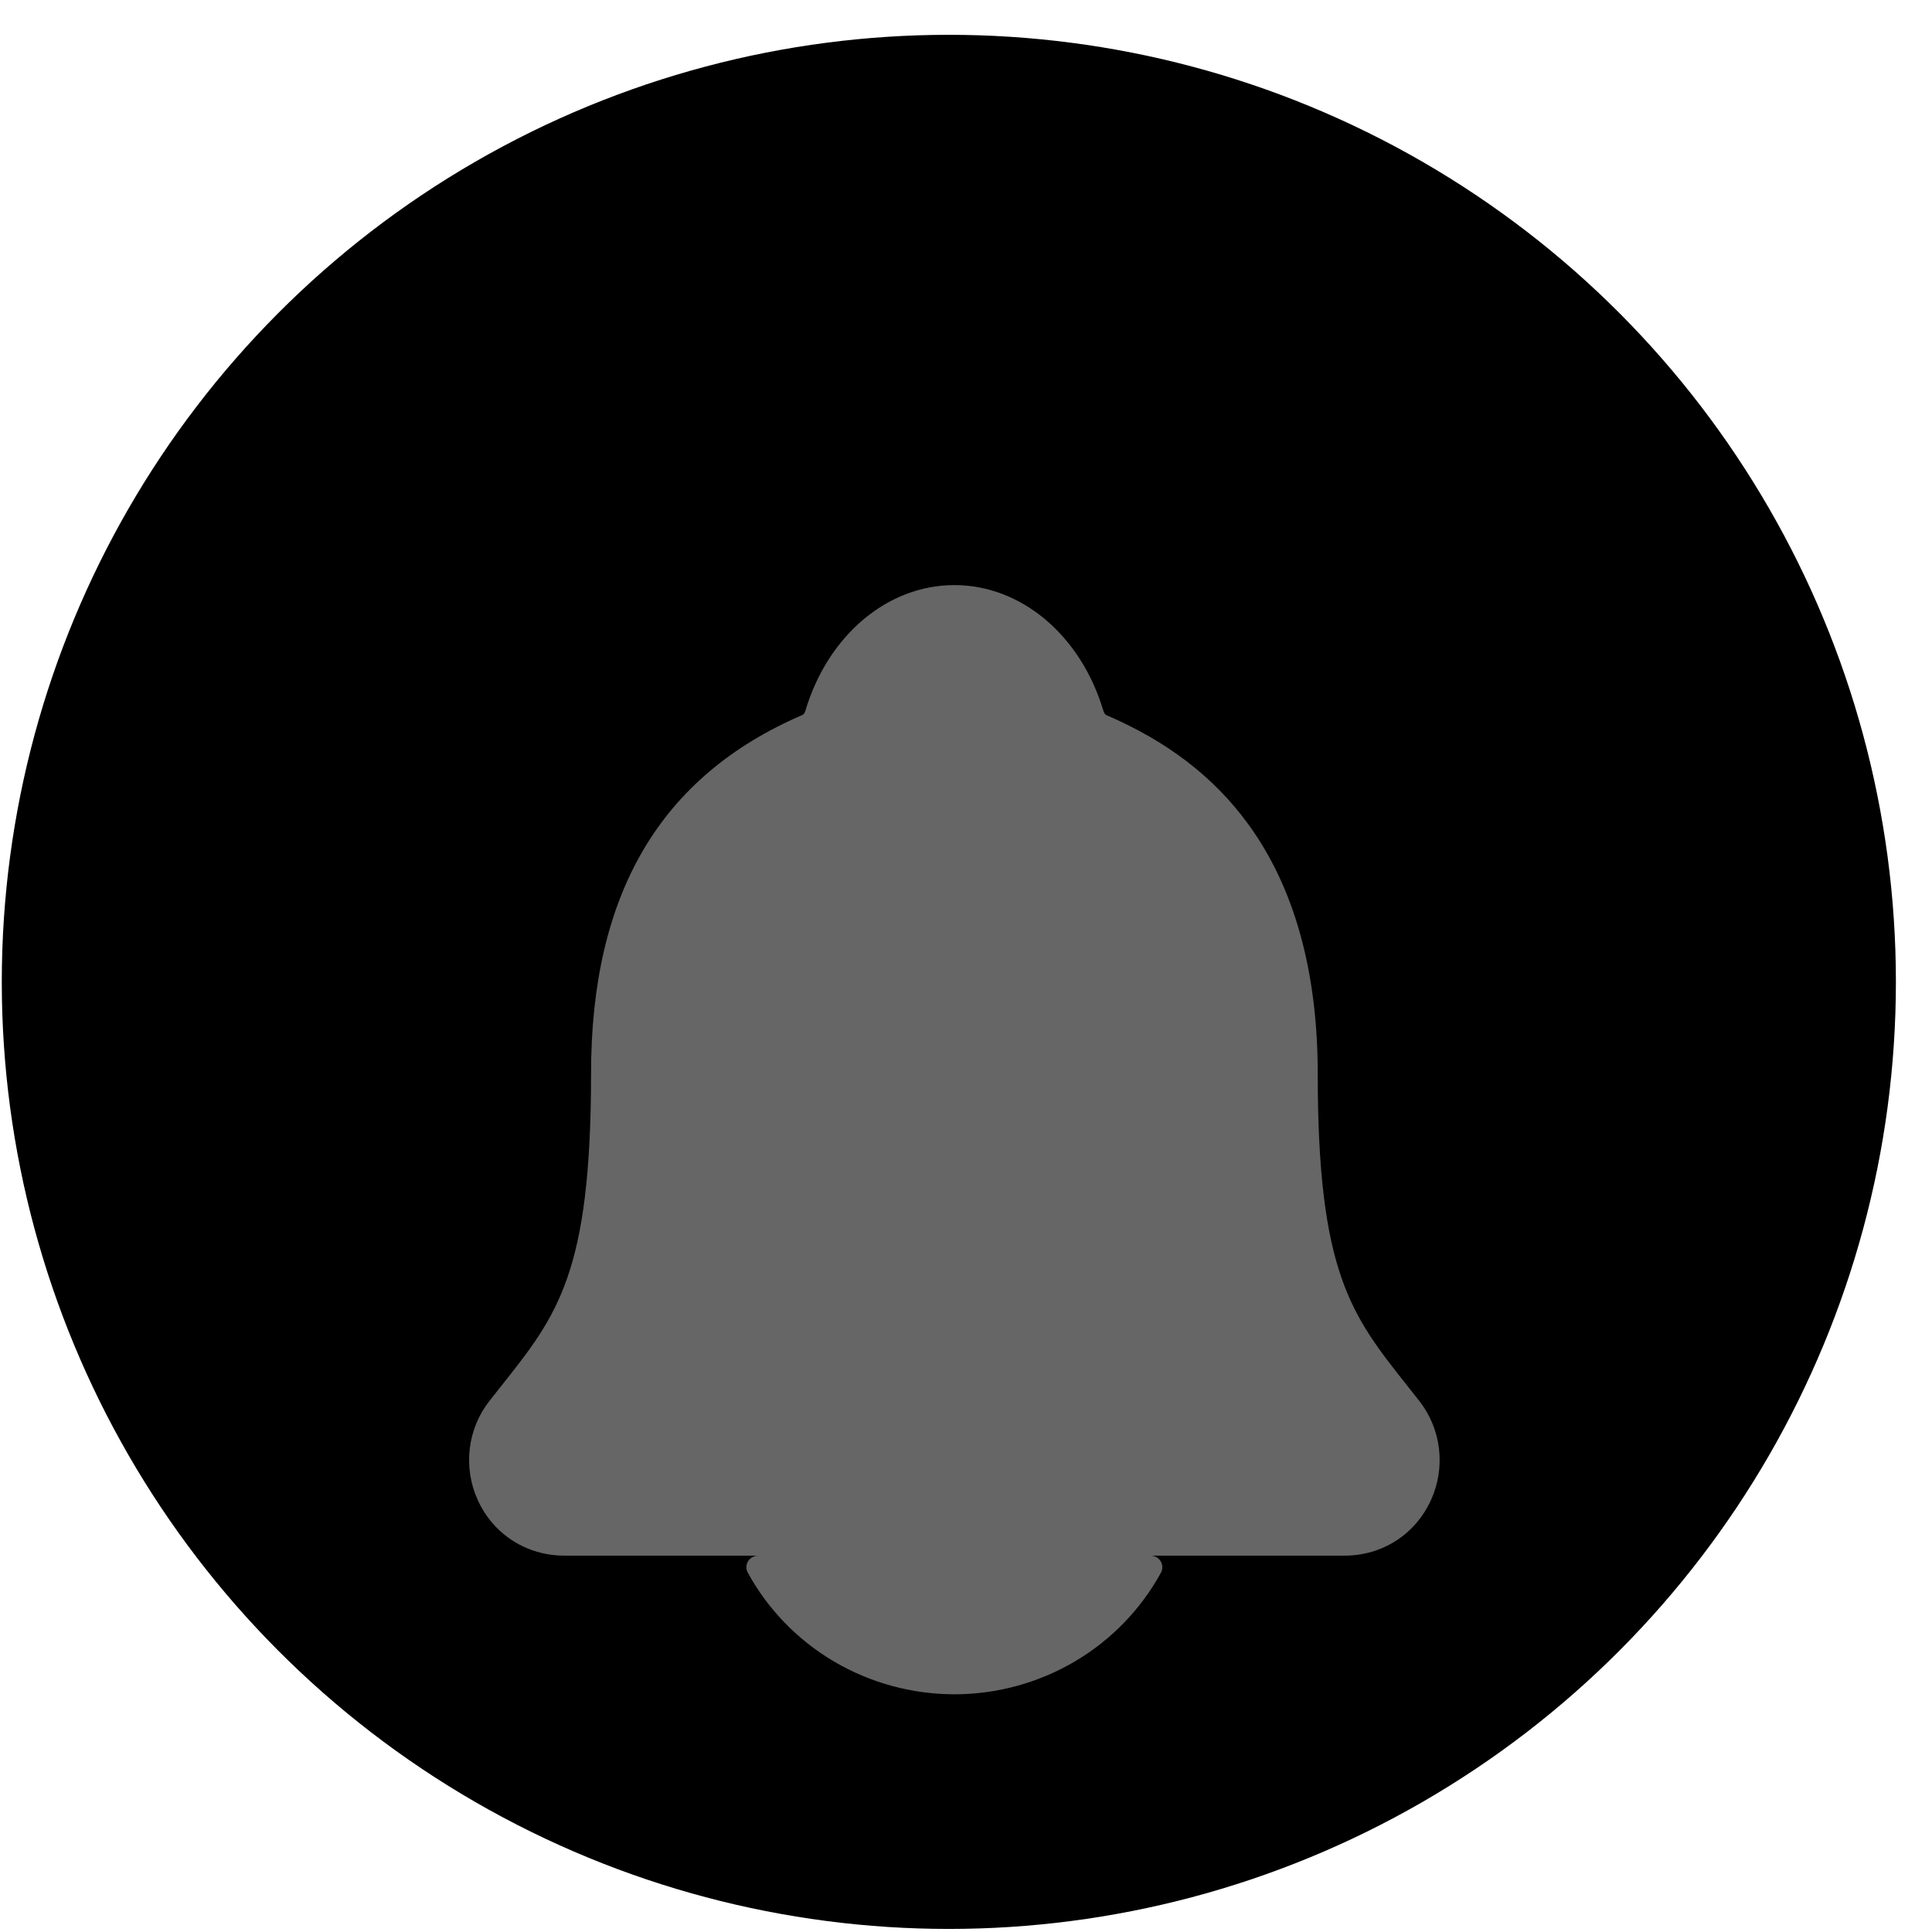 <svg width="51" height="51" viewBox="0 0 51 51" fill="none" xmlns="http://www.w3.org/2000/svg">
<circle cx="25.047" cy="25.919" r="25" fill="#C19DF7" style="fill:#C19DF7;fill:color(display-p3 0.757 0.616 0.969);fill-opacity:1;"/>
<g filter="url(#filter0_ii_12253_4024)">
<path d="M37.465 32.981C37.354 32.842 37.245 32.703 37.139 32.568C35.672 30.715 34.785 29.597 34.785 24.352C34.785 21.637 34.163 19.409 32.937 17.738C32.033 16.503 30.811 15.567 29.2 14.875C29.159 14.851 29.139 14.804 29.125 14.759C28.53 12.771 26.96 11.445 25.193 11.445C23.425 11.445 21.856 12.772 21.261 14.758C21.248 14.803 21.228 14.848 21.187 14.871C17.429 16.487 15.602 19.588 15.602 24.35C15.602 29.597 14.716 30.715 13.248 32.566C13.142 32.701 13.033 32.837 12.922 32.979C12.637 33.339 12.456 33.777 12.4 34.241C12.346 34.706 12.419 35.176 12.612 35.598C13.024 36.504 13.9 37.065 14.901 37.065H35.493C36.489 37.065 37.359 36.504 37.772 35.603C37.966 35.181 38.04 34.71 37.986 34.245C37.931 33.781 37.75 33.342 37.465 32.981Z" fill="white" fill-opacity="0.4" style="fill:white;fill-opacity:0.4;"/>
<path d="M25.193 40.725C26.312 40.725 27.409 40.425 28.37 39.86C29.33 39.294 30.117 38.483 30.647 37.513C30.672 37.467 30.684 37.414 30.683 37.362C30.681 37.309 30.666 37.258 30.639 37.213C30.611 37.168 30.572 37.131 30.526 37.105C30.479 37.079 30.426 37.065 30.373 37.065H20.014C19.96 37.065 19.908 37.079 19.861 37.105C19.814 37.13 19.775 37.167 19.748 37.213C19.72 37.258 19.705 37.309 19.703 37.362C19.701 37.414 19.714 37.467 19.739 37.513C20.269 38.483 21.056 39.294 22.016 39.86C22.976 40.425 24.074 40.724 25.193 40.725Z" fill="white" fill-opacity="0.4" style="fill:white;fill-opacity:0.4;"/>
</g>
<defs>
<filter id="filter0_ii_12253_4024" x="8.383" y="7.445" width="33.62" height="37.28" filterUnits="userSpaceOnUse" color-interpolation-filters="sRGB">
<feFlood flood-opacity="0" result="BackgroundImageFix"/>
<feBlend mode="normal" in="SourceGraphic" in2="BackgroundImageFix" result="shape"/>
<feColorMatrix in="SourceAlpha" type="matrix" values="0 0 0 0 0 0 0 0 0 0 0 0 0 0 0 0 0 0 127 0" result="hardAlpha"/>
<feOffset/>
<feGaussianBlur stdDeviation="2"/>
<feComposite in2="hardAlpha" operator="arithmetic" k2="-1" k3="1"/>
<feColorMatrix type="matrix" values="0 0 0 0 1 0 0 0 0 1 0 0 0 0 1 0 0 0 1 0"/>
<feBlend mode="normal" in2="shape" result="effect1_innerShadow_12253_4024"/>
<feColorMatrix in="SourceAlpha" type="matrix" values="0 0 0 0 0 0 0 0 0 0 0 0 0 0 0 0 0 0 127 0" result="hardAlpha"/>
<feOffset dy="4"/>
<feGaussianBlur stdDeviation="4"/>
<feComposite in2="hardAlpha" operator="arithmetic" k2="-1" k3="1"/>
<feColorMatrix type="matrix" values="0 0 0 0 1 0 0 0 0 1 0 0 0 0 1 0 0 0 1 0"/>
<feBlend mode="normal" in2="effect1_innerShadow_12253_4024" result="effect2_innerShadow_12253_4024"/>
</filter>
</defs>
</svg>
